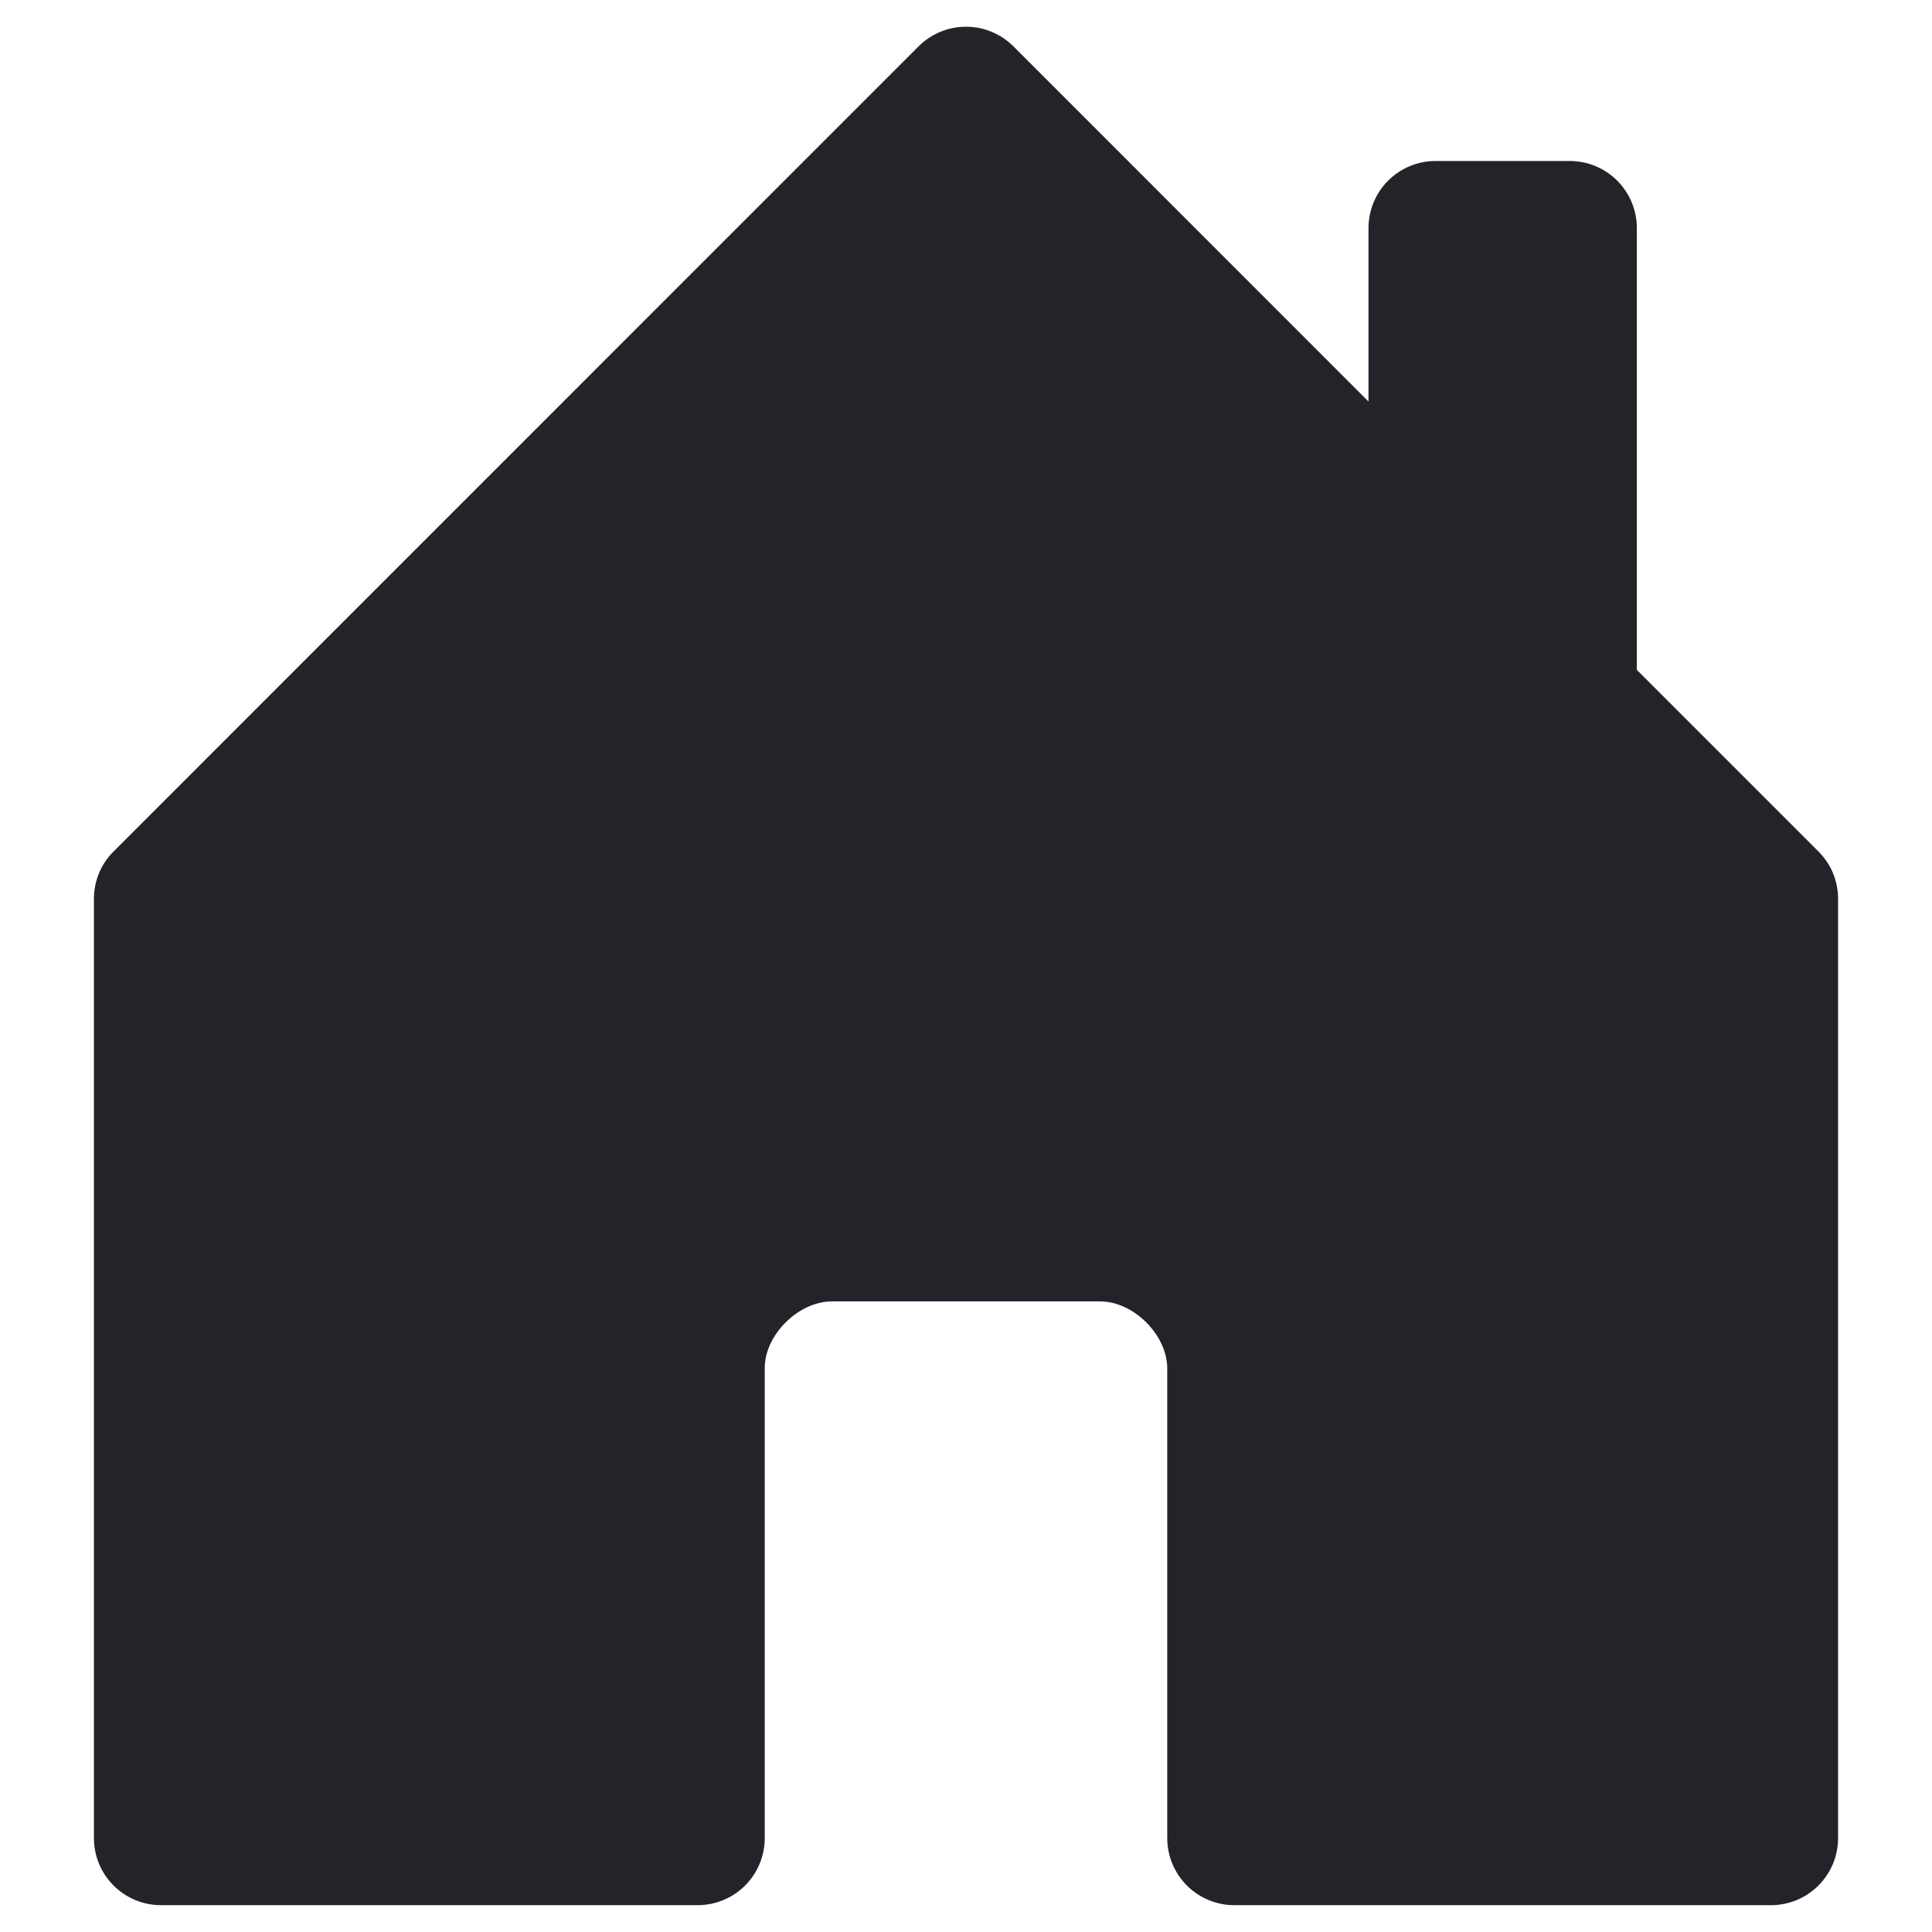 <svg width="18" height="18" viewBox="0 0 18 18" fill="none" xmlns="http://www.w3.org/2000/svg">
    <path d="M7.125 17.125V12.744C7.125 12.438 7.438 12.125 7.75 12.125H10.25C10.562 12.125 10.875 12.438 10.875 12.75V17.125C10.875 17.291 10.941 17.45 11.058 17.567C11.175 17.684 11.334 17.75 11.5 17.75H16.5C16.666 17.75 16.825 17.684 16.942 17.567C17.059 17.45 17.125 17.291 17.125 17.125V8.375C17.125 8.293 17.109 8.212 17.078 8.136C17.047 8.06 17 7.991 16.942 7.933L15.25 6.241V2.125C15.25 1.959 15.184 1.8 15.067 1.683C14.95 1.566 14.791 1.5 14.625 1.5H13.375C13.209 1.5 13.05 1.566 12.933 1.683C12.816 1.8 12.75 1.959 12.75 2.125V3.741L9.443 0.433C9.384 0.374 9.315 0.328 9.24 0.297C9.164 0.265 9.082 0.249 9 0.249C8.918 0.249 8.836 0.265 8.76 0.297C8.685 0.328 8.616 0.374 8.557 0.433L1.058 7.933C0.999 7.991 0.954 8.06 0.922 8.136C0.891 8.212 0.875 8.293 0.875 8.375V17.125C0.875 17.291 0.941 17.45 1.058 17.567C1.175 17.684 1.334 17.75 1.5 17.75H6.5C6.666 17.75 6.825 17.684 6.942 17.567C7.059 17.45 7.125 17.291 7.125 17.125Z" fill="#232329"/>
</svg>
